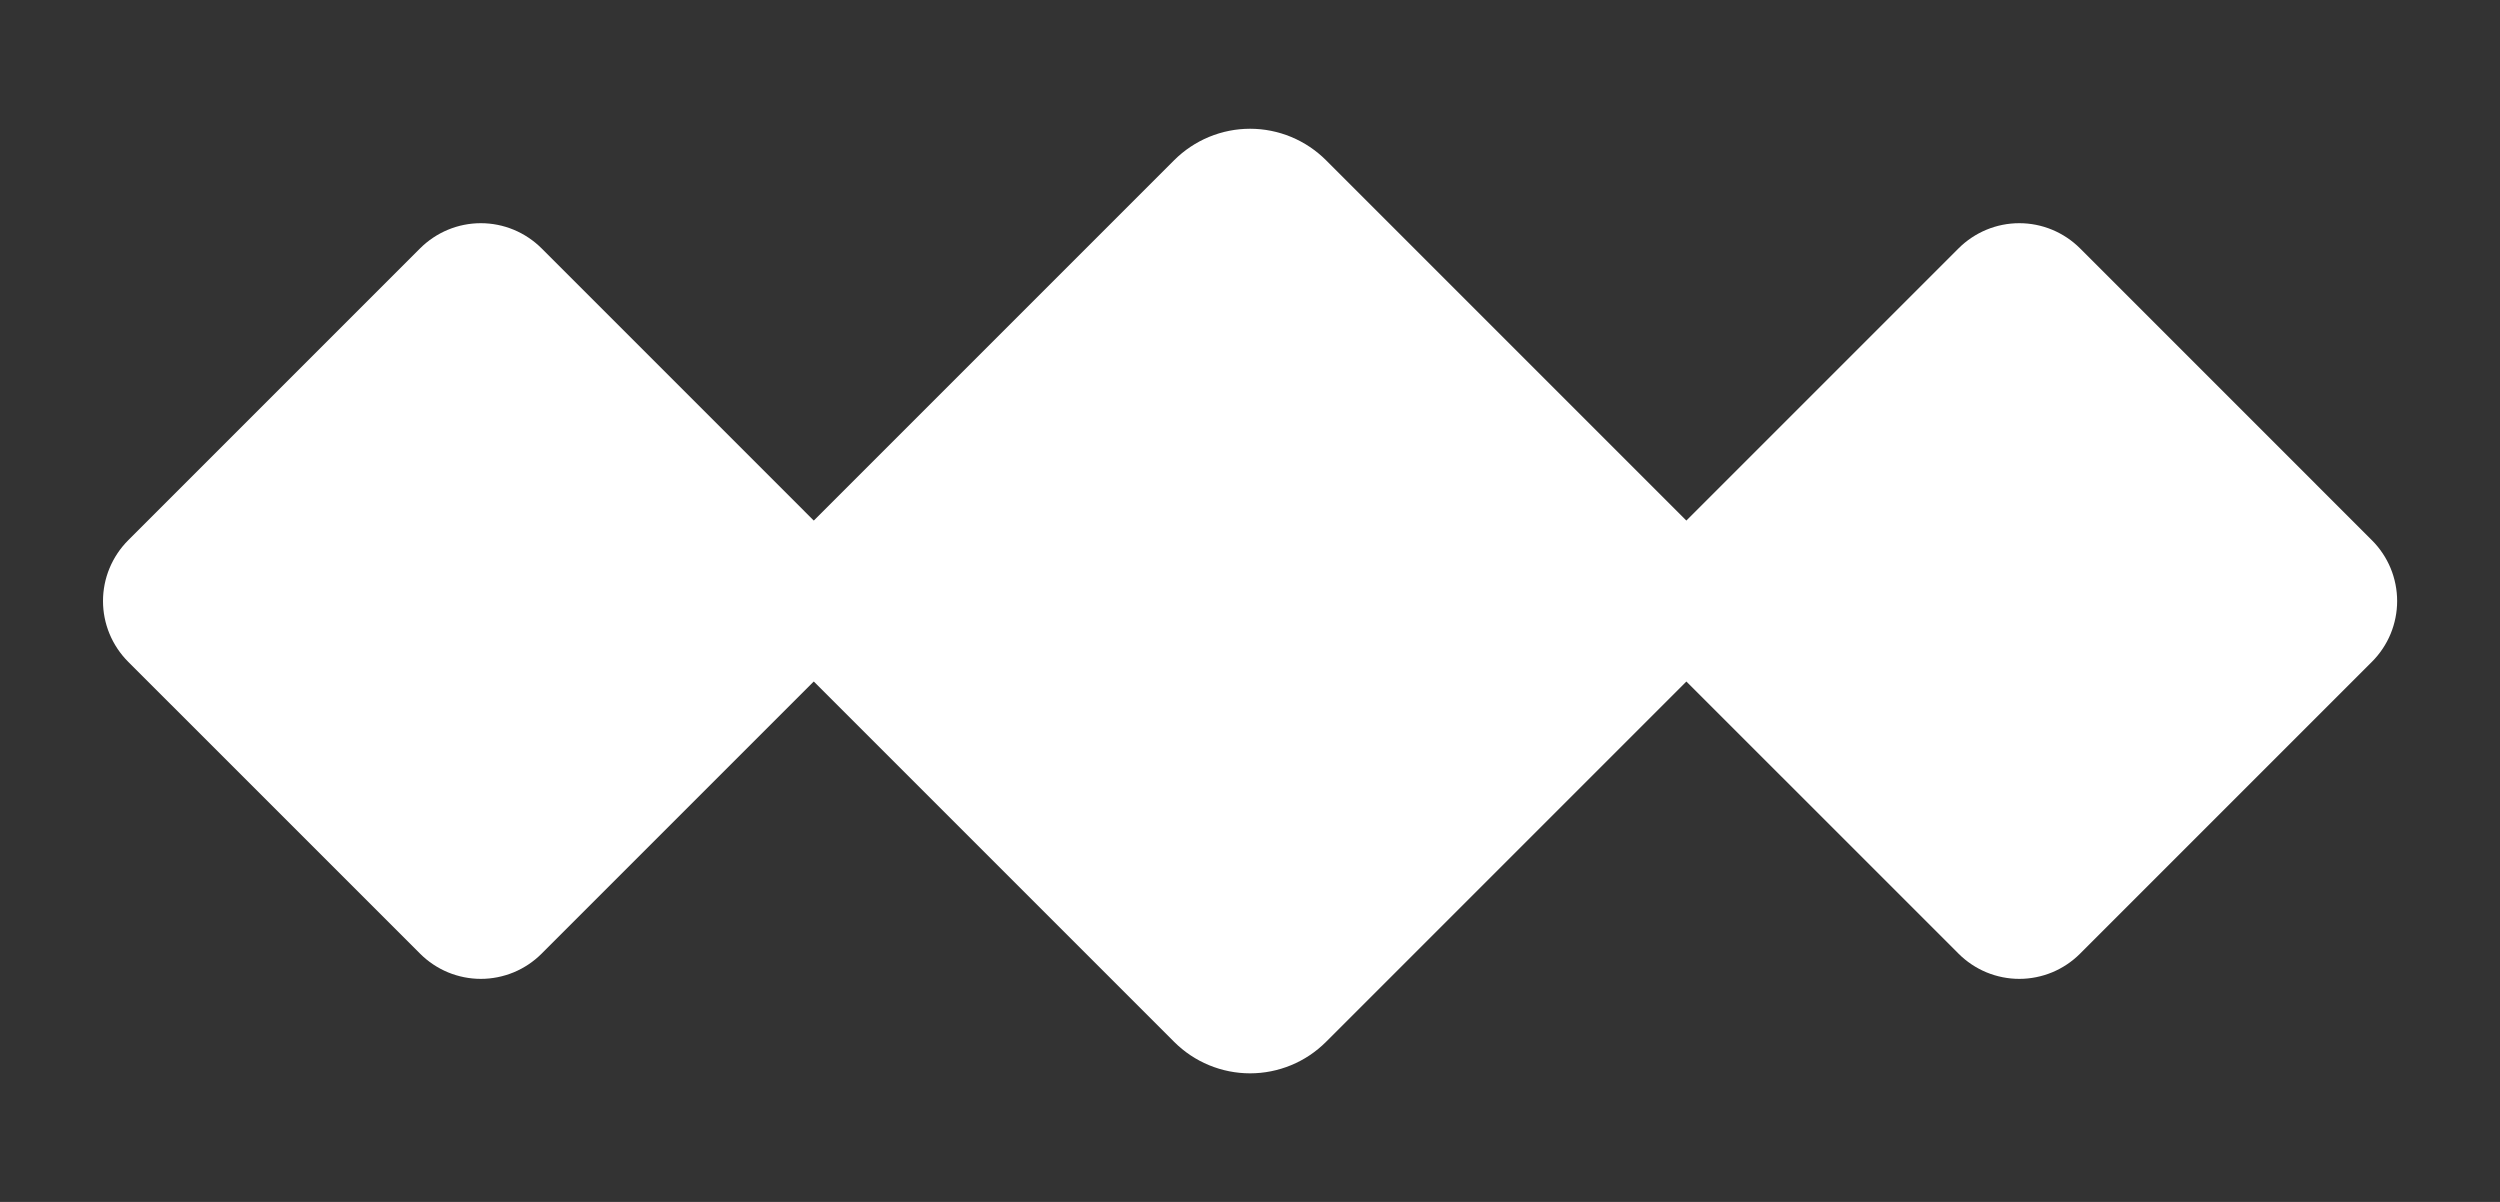 <svg width="104" height="50" viewBox="0 0 104 50" fill="none" xmlns="http://www.w3.org/2000/svg">
<rect x="0" y="0" width="104" height="50" fill="#333333" stroke="none"/>
<path d="M33.664 28.161C33.25 27.746 32.921 27.254 32.696 26.712C32.472 26.171 32.356 25.59 32.356 25.004C32.356 24.417 32.472 23.837 32.696 23.295C32.921 22.753 33.25 22.261 33.664 21.846L48.846 6.664C49.261 6.25 49.753 5.921 50.295 5.696C50.837 5.472 51.417 5.356 52.004 5.356C52.59 5.356 53.17 5.472 53.712 5.696C54.254 5.921 54.746 6.25 55.161 6.664L70.343 21.846C70.757 22.261 71.087 22.753 71.311 23.295C71.535 23.837 71.651 24.417 71.651 25.004C71.651 25.59 71.535 26.171 71.311 26.712C71.087 27.254 70.757 27.746 70.343 28.161L55.161 43.343C54.746 43.758 54.254 44.087 53.712 44.311C53.17 44.535 52.59 44.651 52.004 44.651C51.417 44.651 50.837 44.535 50.295 44.311C49.753 44.087 49.261 43.758 48.846 43.343L33.664 28.161Z" fill="white"/>
<path d="M69.331 27.529C69 27.197 68.737 26.803 68.557 26.37C68.377 25.936 68.285 25.472 68.285 25.003C68.285 24.534 68.377 24.069 68.557 23.636C68.737 23.203 69 22.809 69.331 22.477L81.477 10.331C81.809 10 82.203 9.737 82.636 9.557C83.069 9.377 83.534 9.285 84.003 9.285C84.472 9.285 84.936 9.377 85.37 9.557C85.803 9.737 86.197 10 86.529 10.331L98.674 22.477C99.006 22.809 99.269 23.203 99.449 23.636C99.628 24.069 99.721 24.534 99.721 25.003C99.721 25.472 99.628 25.936 99.449 26.37C99.269 26.803 99.006 27.197 98.674 27.529L86.529 39.674C86.197 40.006 85.803 40.269 85.37 40.449C84.936 40.628 84.472 40.721 84.003 40.721C83.534 40.721 83.069 40.628 82.636 40.449C82.203 40.269 81.809 40.006 81.477 39.674L69.331 27.529Z" fill="white"/>
<path d="M5.331 27.529C5 27.197 4.737 26.803 4.557 26.37C4.377 25.936 4.285 25.472 4.285 25.003C4.285 24.534 4.377 24.069 4.557 23.636C4.737 23.203 5 22.809 5.331 22.477L17.477 10.331C17.809 10 18.203 9.737 18.636 9.557C19.069 9.377 19.534 9.285 20.003 9.285C20.472 9.285 20.936 9.377 21.37 9.557C21.803 9.737 22.197 10 22.529 10.331L34.674 22.477C35.006 22.809 35.269 23.203 35.449 23.636C35.628 24.069 35.721 24.534 35.721 25.003C35.721 25.472 35.628 25.936 35.449 26.37C35.269 26.803 35.006 27.197 34.674 27.529L22.529 39.674C22.197 40.006 21.803 40.269 21.37 40.449C20.936 40.628 20.472 40.721 20.003 40.721C19.534 40.721 19.069 40.628 18.636 40.449C18.203 40.269 17.809 40.006 17.477 39.674L5.331 27.529Z" fill="white"/>
</svg>
